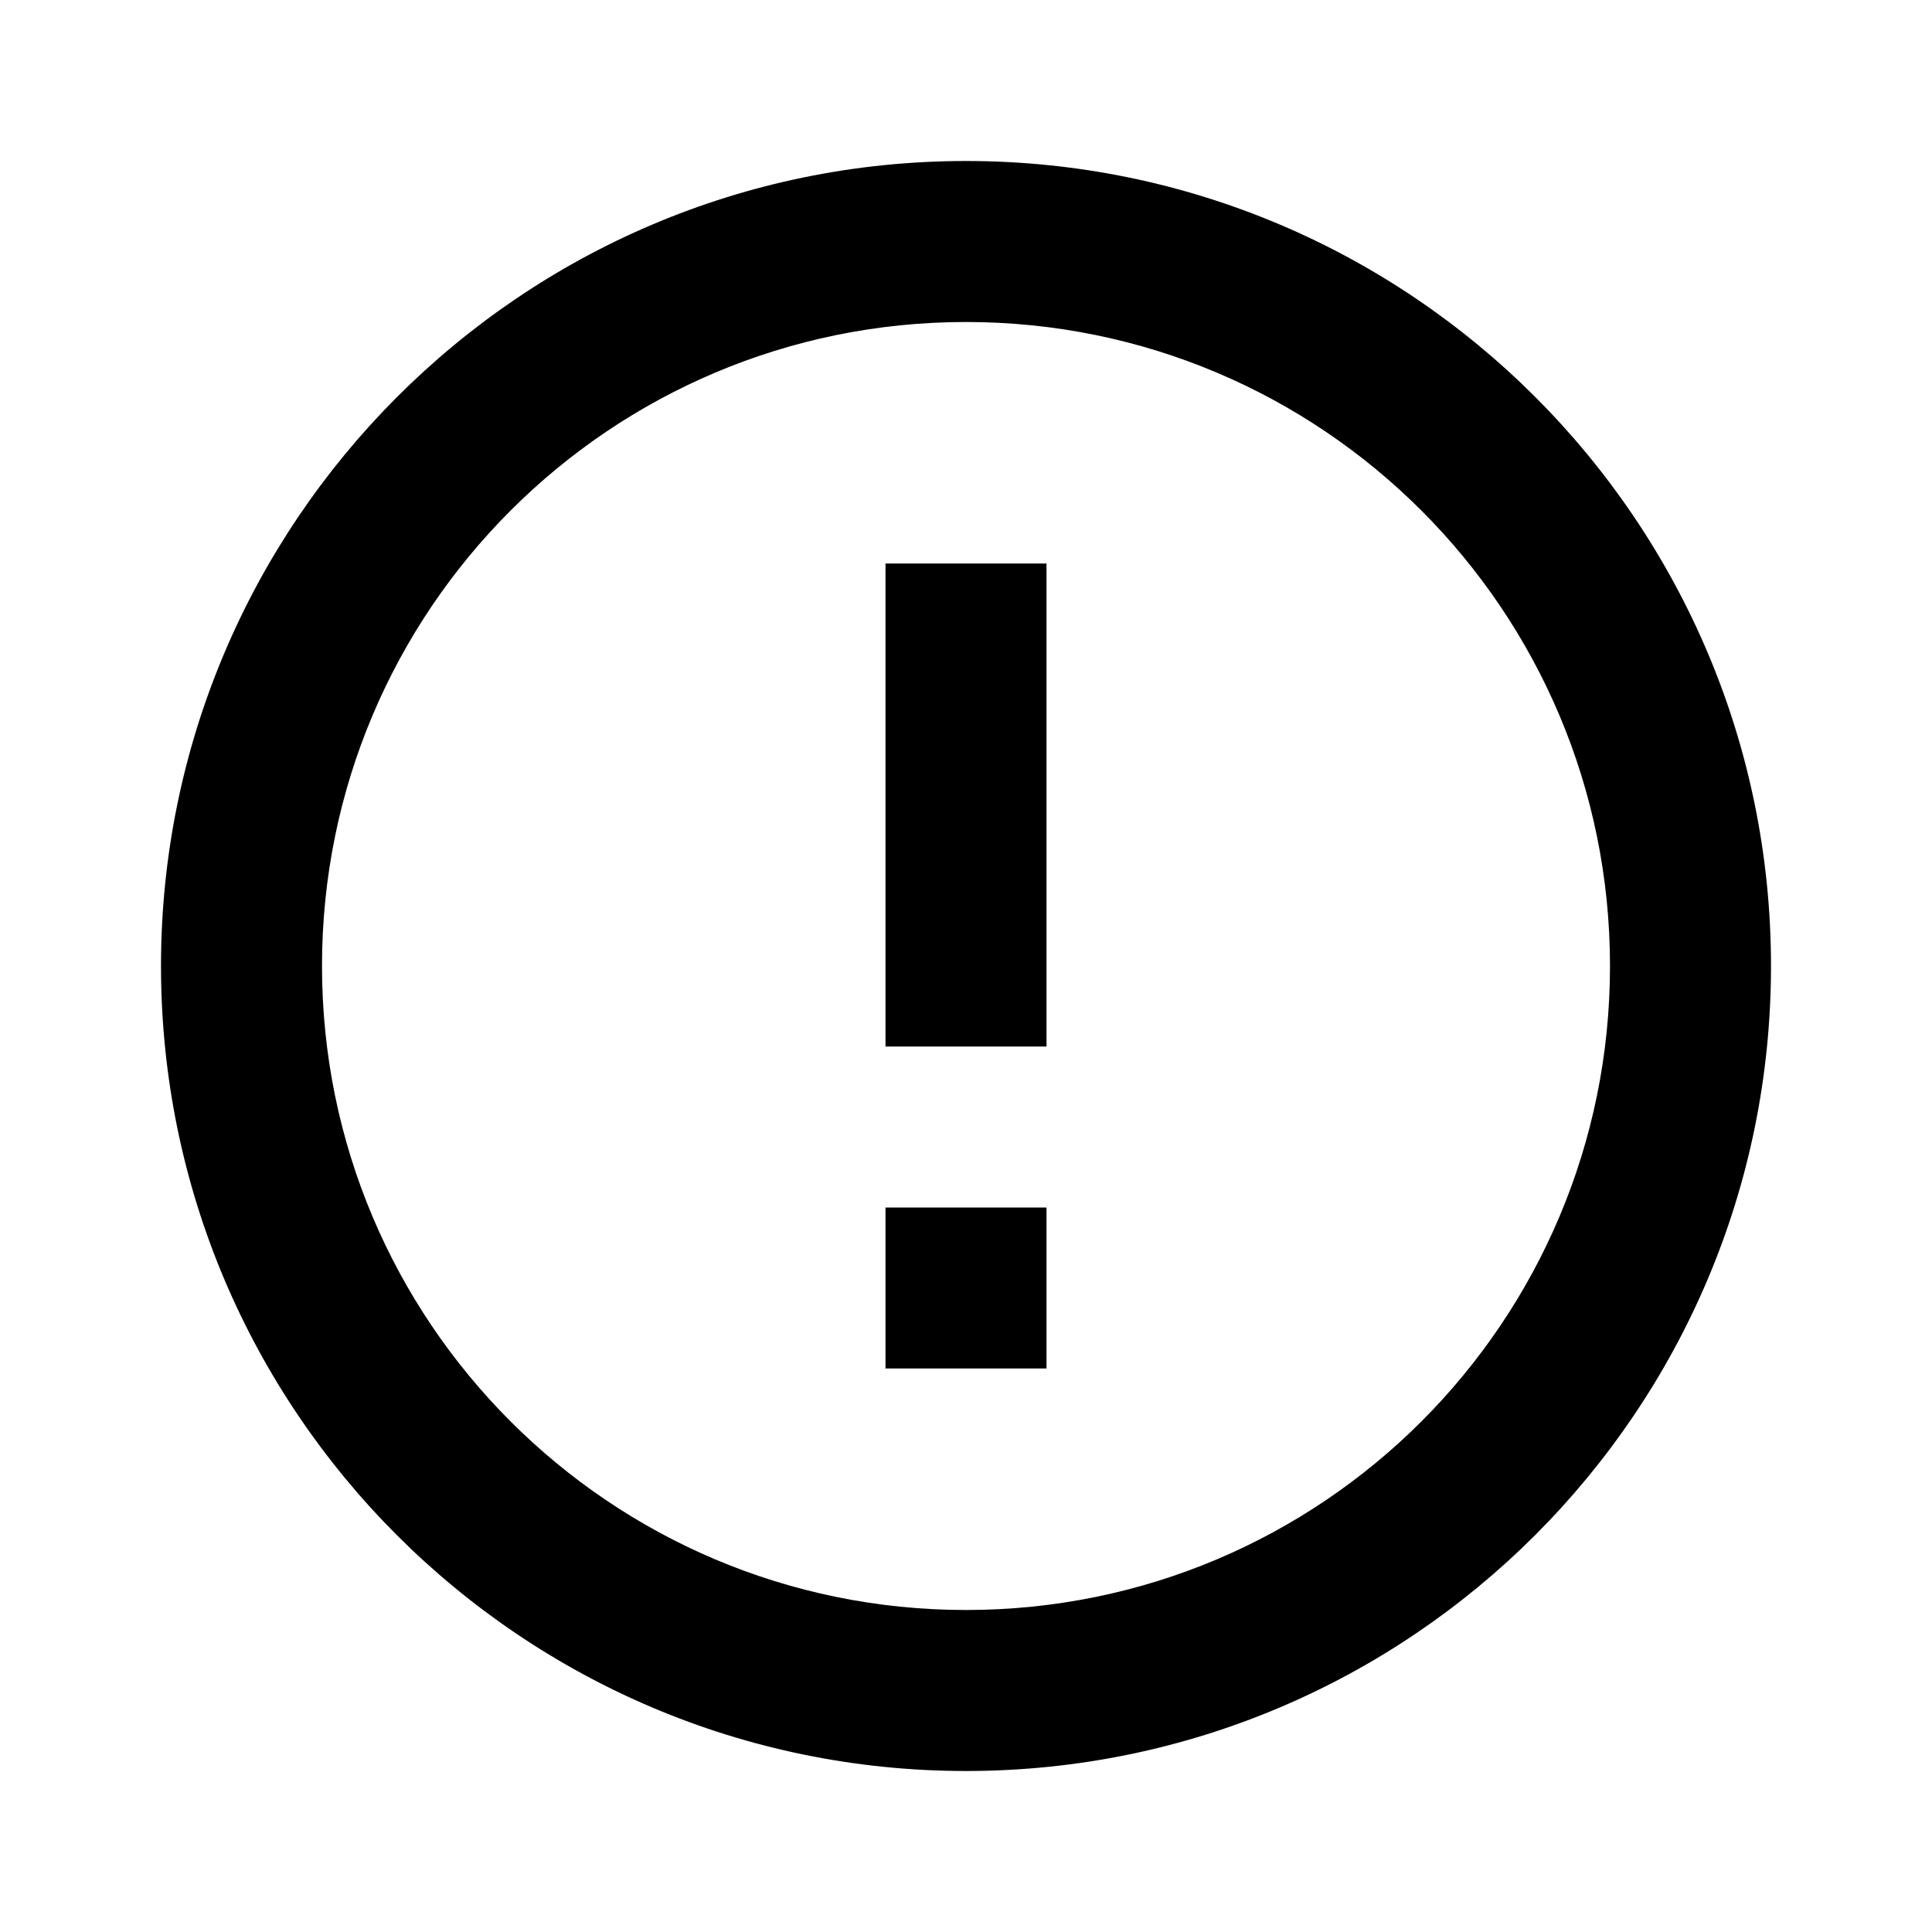 <?xml version="1.0" encoding="UTF-8"?><!DOCTYPE svg PUBLIC "-//W3C//DTD SVG 1.1//EN" "http://www.w3.org/Graphics/SVG/1.1/DTD/svg11.dtd"><svg xmlns="http://www.w3.org/2000/svg" xmlns:xlink="http://www.w3.org/1999/xlink" version="1.1" id="mdi-alert-circle-outline" width="24" height="24" viewBox="0 0 24 24"><path d="M11,15H13V17H11V15M11,7H13V13H11V7M12,2C6.47,2 2,6.5 2,12C2,17.52 6.48,22 12,22C17.52,22 22,17.52 22,12C22,6.48 17.52,2 12,2M12,20C7.58,20 4,16.42 4,12C4,7.58 7.58,4 12,4C16.42,4 20,7.58 20,12C20,16.42 16.42,20 12,20Z" /></svg>